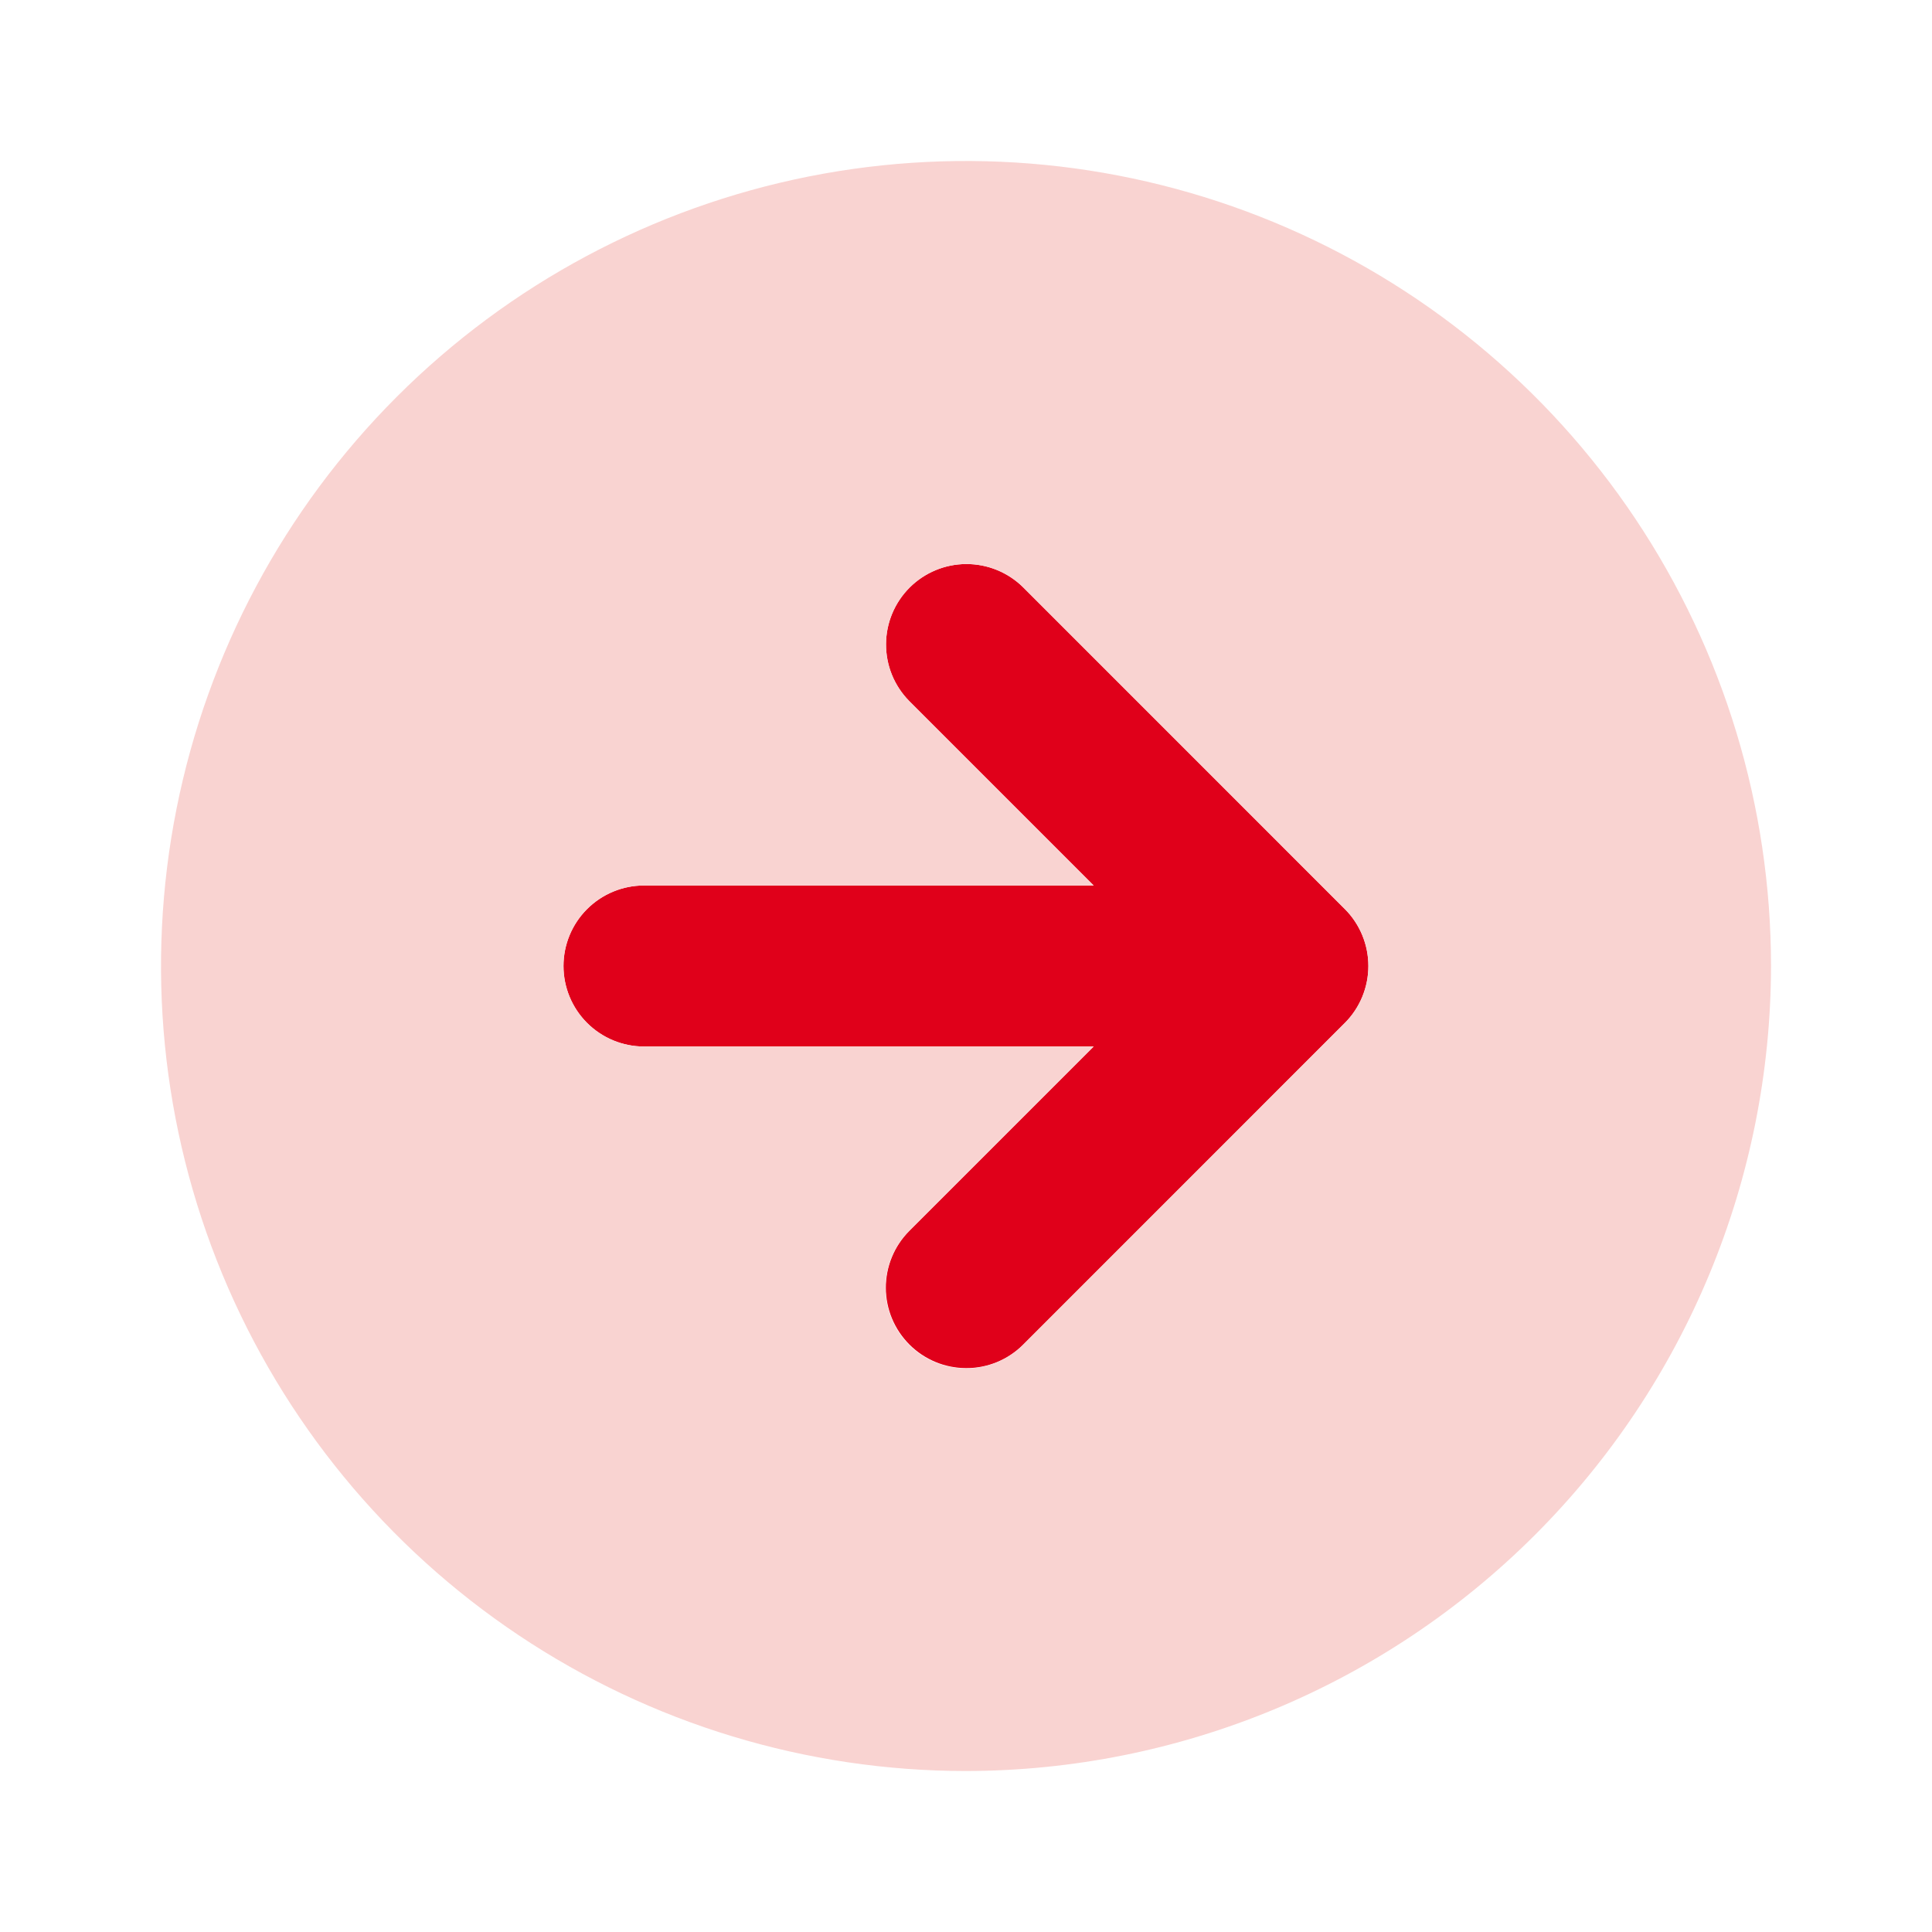 <svg width="37" height="37" viewBox="0 0 37 37" fill="none" xmlns="http://www.w3.org/2000/svg">
<path d="M19.59 25.757L25.756 19.59C26.044 19.301 26.206 18.909 26.206 18.5C26.206 18.091 26.044 17.699 25.756 17.41L19.59 11.243C19.3 10.959 18.909 10.8 18.503 10.802C18.096 10.804 17.707 10.966 17.42 11.253C17.132 11.541 16.97 11.93 16.968 12.336C16.966 12.743 17.125 13.133 17.41 13.423L20.945 16.958H12.333C11.924 16.958 11.532 17.121 11.243 17.41C10.954 17.699 10.791 18.091 10.791 18.5C10.791 18.909 10.954 19.301 11.243 19.59C11.532 19.879 11.924 20.042 12.333 20.042H20.945L17.41 23.577C17.124 23.866 16.964 24.258 16.965 24.665C16.966 25.072 17.129 25.462 17.417 25.75C17.705 26.038 18.095 26.2 18.502 26.201C18.909 26.203 19.3 26.043 19.59 25.757Z" fill="#E0001A"/>
<path d="M33.917 18.5C33.917 15.451 33.013 12.47 31.319 9.935C29.625 7.4 27.217 5.424 24.4 4.257C21.583 3.09 18.483 2.785 15.492 3.379C12.502 3.974 9.755 5.443 7.599 7.599C5.443 9.755 3.975 12.502 3.38 15.492C2.785 18.483 3.09 21.583 4.257 24.4C5.424 27.217 7.4 29.624 9.935 31.318C12.47 33.012 15.451 33.917 18.5 33.917C22.587 33.912 26.506 32.286 29.396 29.396C32.287 26.506 33.912 22.587 33.917 18.5ZM17.41 25.757C17.267 25.613 17.153 25.444 17.076 25.256C16.998 25.07 16.959 24.869 16.959 24.666C16.959 24.464 16.998 24.264 17.076 24.077C17.153 23.89 17.267 23.72 17.41 23.576L20.945 20.042H12.334C11.925 20.042 11.533 19.879 11.243 19.59C10.954 19.301 10.792 18.909 10.792 18.5C10.792 18.091 10.954 17.699 11.243 17.41C11.533 17.121 11.925 16.958 12.334 16.958H20.945L17.41 13.423C17.125 13.133 16.967 12.743 16.969 12.336C16.97 11.93 17.133 11.54 17.42 11.253C17.707 10.966 18.097 10.803 18.503 10.802C18.91 10.8 19.3 10.959 19.59 11.243L25.756 17.41C26.044 17.699 26.206 18.091 26.206 18.5C26.206 18.909 26.044 19.301 25.756 19.59L19.59 25.757C19.447 25.9 19.277 26.013 19.09 26.091C18.903 26.168 18.703 26.208 18.5 26.208C18.298 26.208 18.097 26.168 17.91 26.091C17.723 26.013 17.553 25.9 17.41 25.757Z" fill="#F9D3D1"/>
</svg>
